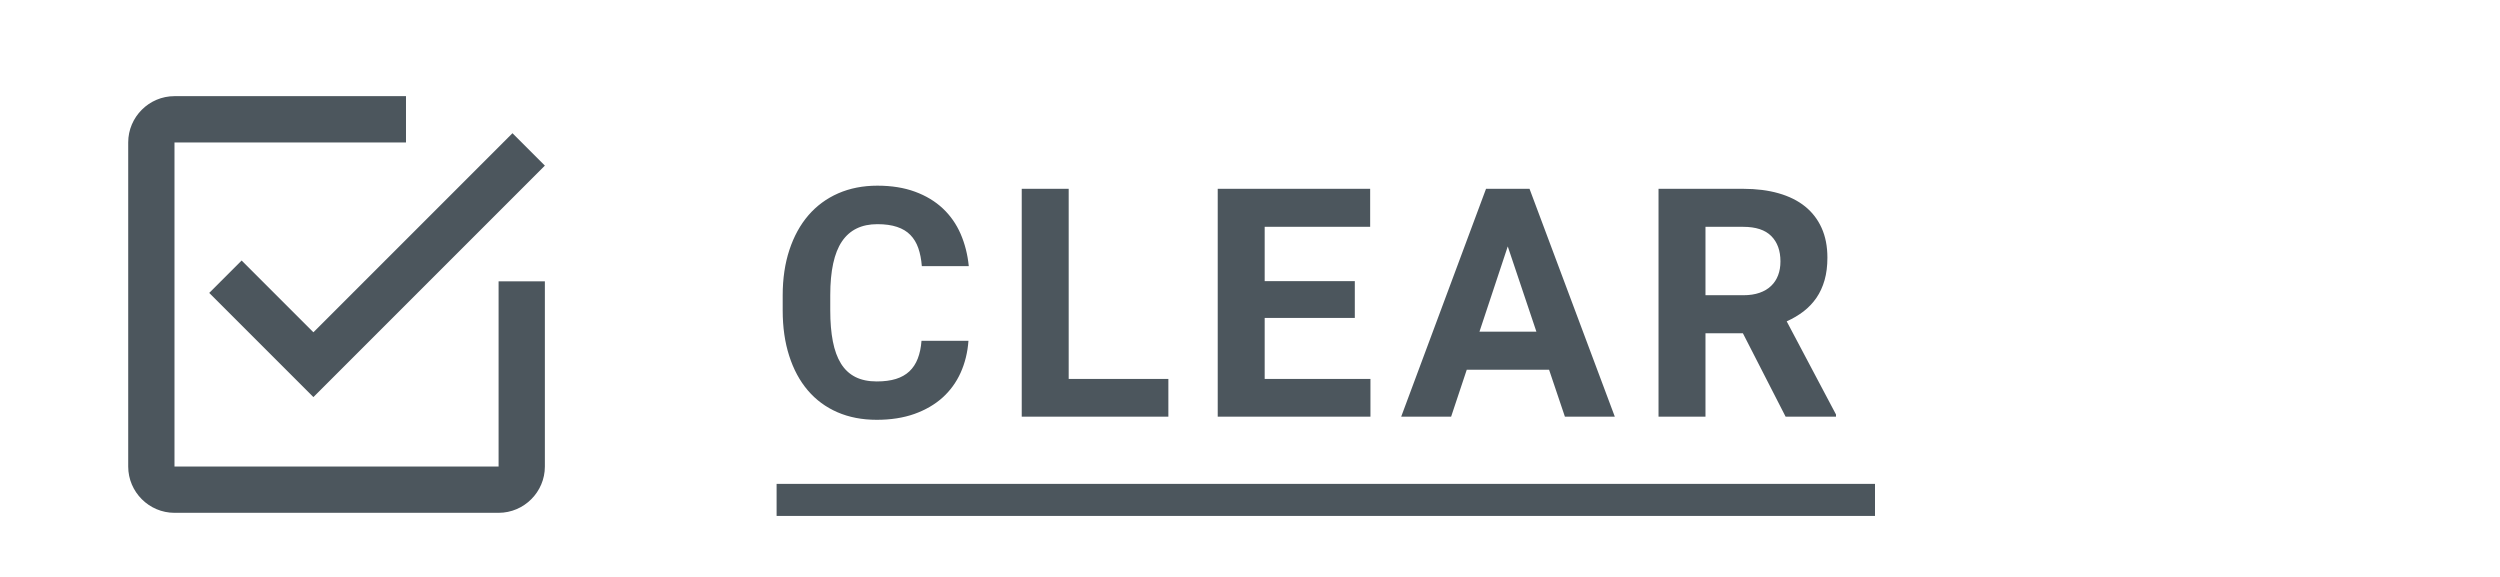 <?xml version="1.0" encoding="UTF-8" standalone="no"?>
<svg width="78px" height="18px" viewBox="0 0 78 18" version="1.1" xmlns="http://www.w3.org/2000/svg" xmlns:xlink="http://www.w3.org/1999/xlink" xmlns:sketch="http://www.bohemiancoding.com/sketch/ns">
    <!-- Generator: Sketch 3.2.2 (9983) - http://www.bohemiancoding.com/sketch -->
    <title>clear</title>
    <desc>Created with Sketch.</desc>
    <defs></defs>
    <g id="Page-1" stroke="none" stroke-width="1" fill="none" fill-rule="evenodd" sketch:type="MSPage">
        <g id="clear" sketch:type="MSArtboardGroup">
            <path d="M7.539,8.128 L6.528,9.139 L9.778,12.389 L17,5.167 L15.989,4.156 L9.778,10.367 L7.539,8.128 L7.539,8.128 Z M15.556,14.556 L5.444,14.556 L5.444,4.444 L12.667,4.444 L12.667,3 L5.444,3 C4.65,3 4,3.65 4,4.444 L4,14.556 C4,15.35 4.65,16 5.444,16 L15.556,16 C16.35,16 17,15.35 17,14.556 L17,8.778 L15.556,8.778 L15.556,14.556 L15.556,14.556 Z" id="Shape-2" fill="#4C565D" sketch:type="MSShapeGroup"></path>
            <path d="M24.23,15.597 L58.5,15.597" id="Path-28" stroke="#4C565D" sketch:type="MSShapeGroup"></path>
            <path d="M30.216,10.632 C30.19,10.993 30.108,11.325 29.972,11.628 C29.835,11.931 29.646,12.19 29.405,12.407 C29.164,12.623 28.872,12.792 28.529,12.915 C28.185,13.037 27.794,13.098 27.354,13.098 C26.899,13.098 26.489,13.019 26.126,12.861 C25.764,12.703 25.456,12.476 25.204,12.18 C24.951,11.883 24.758,11.525 24.623,11.103 C24.487,10.681 24.42,10.209 24.42,9.685 L24.42,9.216 C24.42,8.692 24.49,8.218 24.63,7.795 C24.77,7.372 24.968,7.012 25.223,6.716 C25.479,6.42 25.789,6.192 26.153,6.032 C26.518,5.873 26.925,5.793 27.374,5.793 C27.817,5.793 28.208,5.856 28.548,5.981 C28.889,6.106 29.177,6.28 29.415,6.503 C29.653,6.726 29.838,6.992 29.972,7.299 C30.105,7.607 30.19,7.941 30.226,8.303 L28.761,8.303 C28.744,8.091 28.708,7.904 28.651,7.741 C28.594,7.578 28.512,7.442 28.404,7.331 C28.297,7.22 28.159,7.137 27.989,7.08 C27.82,7.023 27.615,6.994 27.374,6.994 C26.879,6.994 26.511,7.174 26.268,7.534 C26.026,7.893 25.904,8.451 25.904,9.206 L25.904,9.685 C25.904,10.052 25.931,10.375 25.985,10.651 C26.039,10.928 26.123,11.159 26.239,11.345 C26.354,11.53 26.504,11.669 26.688,11.762 C26.872,11.855 27.094,11.901 27.354,11.901 C27.586,11.901 27.785,11.875 27.953,11.823 C28.12,11.771 28.26,11.692 28.373,11.586 C28.485,11.481 28.572,11.348 28.634,11.188 C28.696,11.029 28.735,10.843 28.751,10.632 L30.216,10.632 Z M33.343,11.823 L36.453,11.823 L36.453,13 L31.878,13 L31.878,5.891 L33.343,5.891 L33.343,11.823 Z M42.27,9.919 L39.458,9.919 L39.458,11.823 L42.758,11.823 L42.758,13 L37.993,13 L37.993,5.891 L42.749,5.891 L42.749,7.077 L39.458,7.077 L39.458,8.771 L42.27,8.771 L42.27,9.919 Z M48.331,11.535 L45.763,11.535 L45.275,13 L43.717,13 L46.364,5.891 L47.721,5.891 L50.382,13 L48.825,13 L48.331,11.535 Z M46.159,10.349 L47.936,10.349 L47.042,7.688 L46.159,10.349 Z M54.378,10.397 L53.211,10.397 L53.211,13 L51.746,13 L51.746,5.891 L54.388,5.891 C54.798,5.891 55.166,5.937 55.491,6.03 C55.817,6.123 56.092,6.259 56.317,6.44 C56.541,6.621 56.714,6.844 56.834,7.111 C56.955,7.378 57.015,7.687 57.015,8.039 C57.015,8.299 56.986,8.533 56.927,8.74 C56.868,8.946 56.784,9.13 56.673,9.292 C56.562,9.453 56.429,9.593 56.273,9.714 C56.116,9.834 55.941,9.938 55.745,10.026 L57.283,12.932 L57.283,13 L55.711,13 L54.378,10.397 Z M53.211,9.211 L54.393,9.211 C54.585,9.211 54.753,9.186 54.898,9.135 C55.043,9.085 55.163,9.013 55.259,8.92 C55.356,8.828 55.428,8.717 55.477,8.588 C55.526,8.46 55.55,8.316 55.55,8.156 C55.55,7.821 55.455,7.557 55.264,7.365 C55.074,7.173 54.782,7.077 54.388,7.077 L53.211,7.077 L53.211,9.211 Z" id="CLEAR" fill="#4C565D" sketch:type="MSShapeGroup"></path>
        </g>
    </g>
</svg>